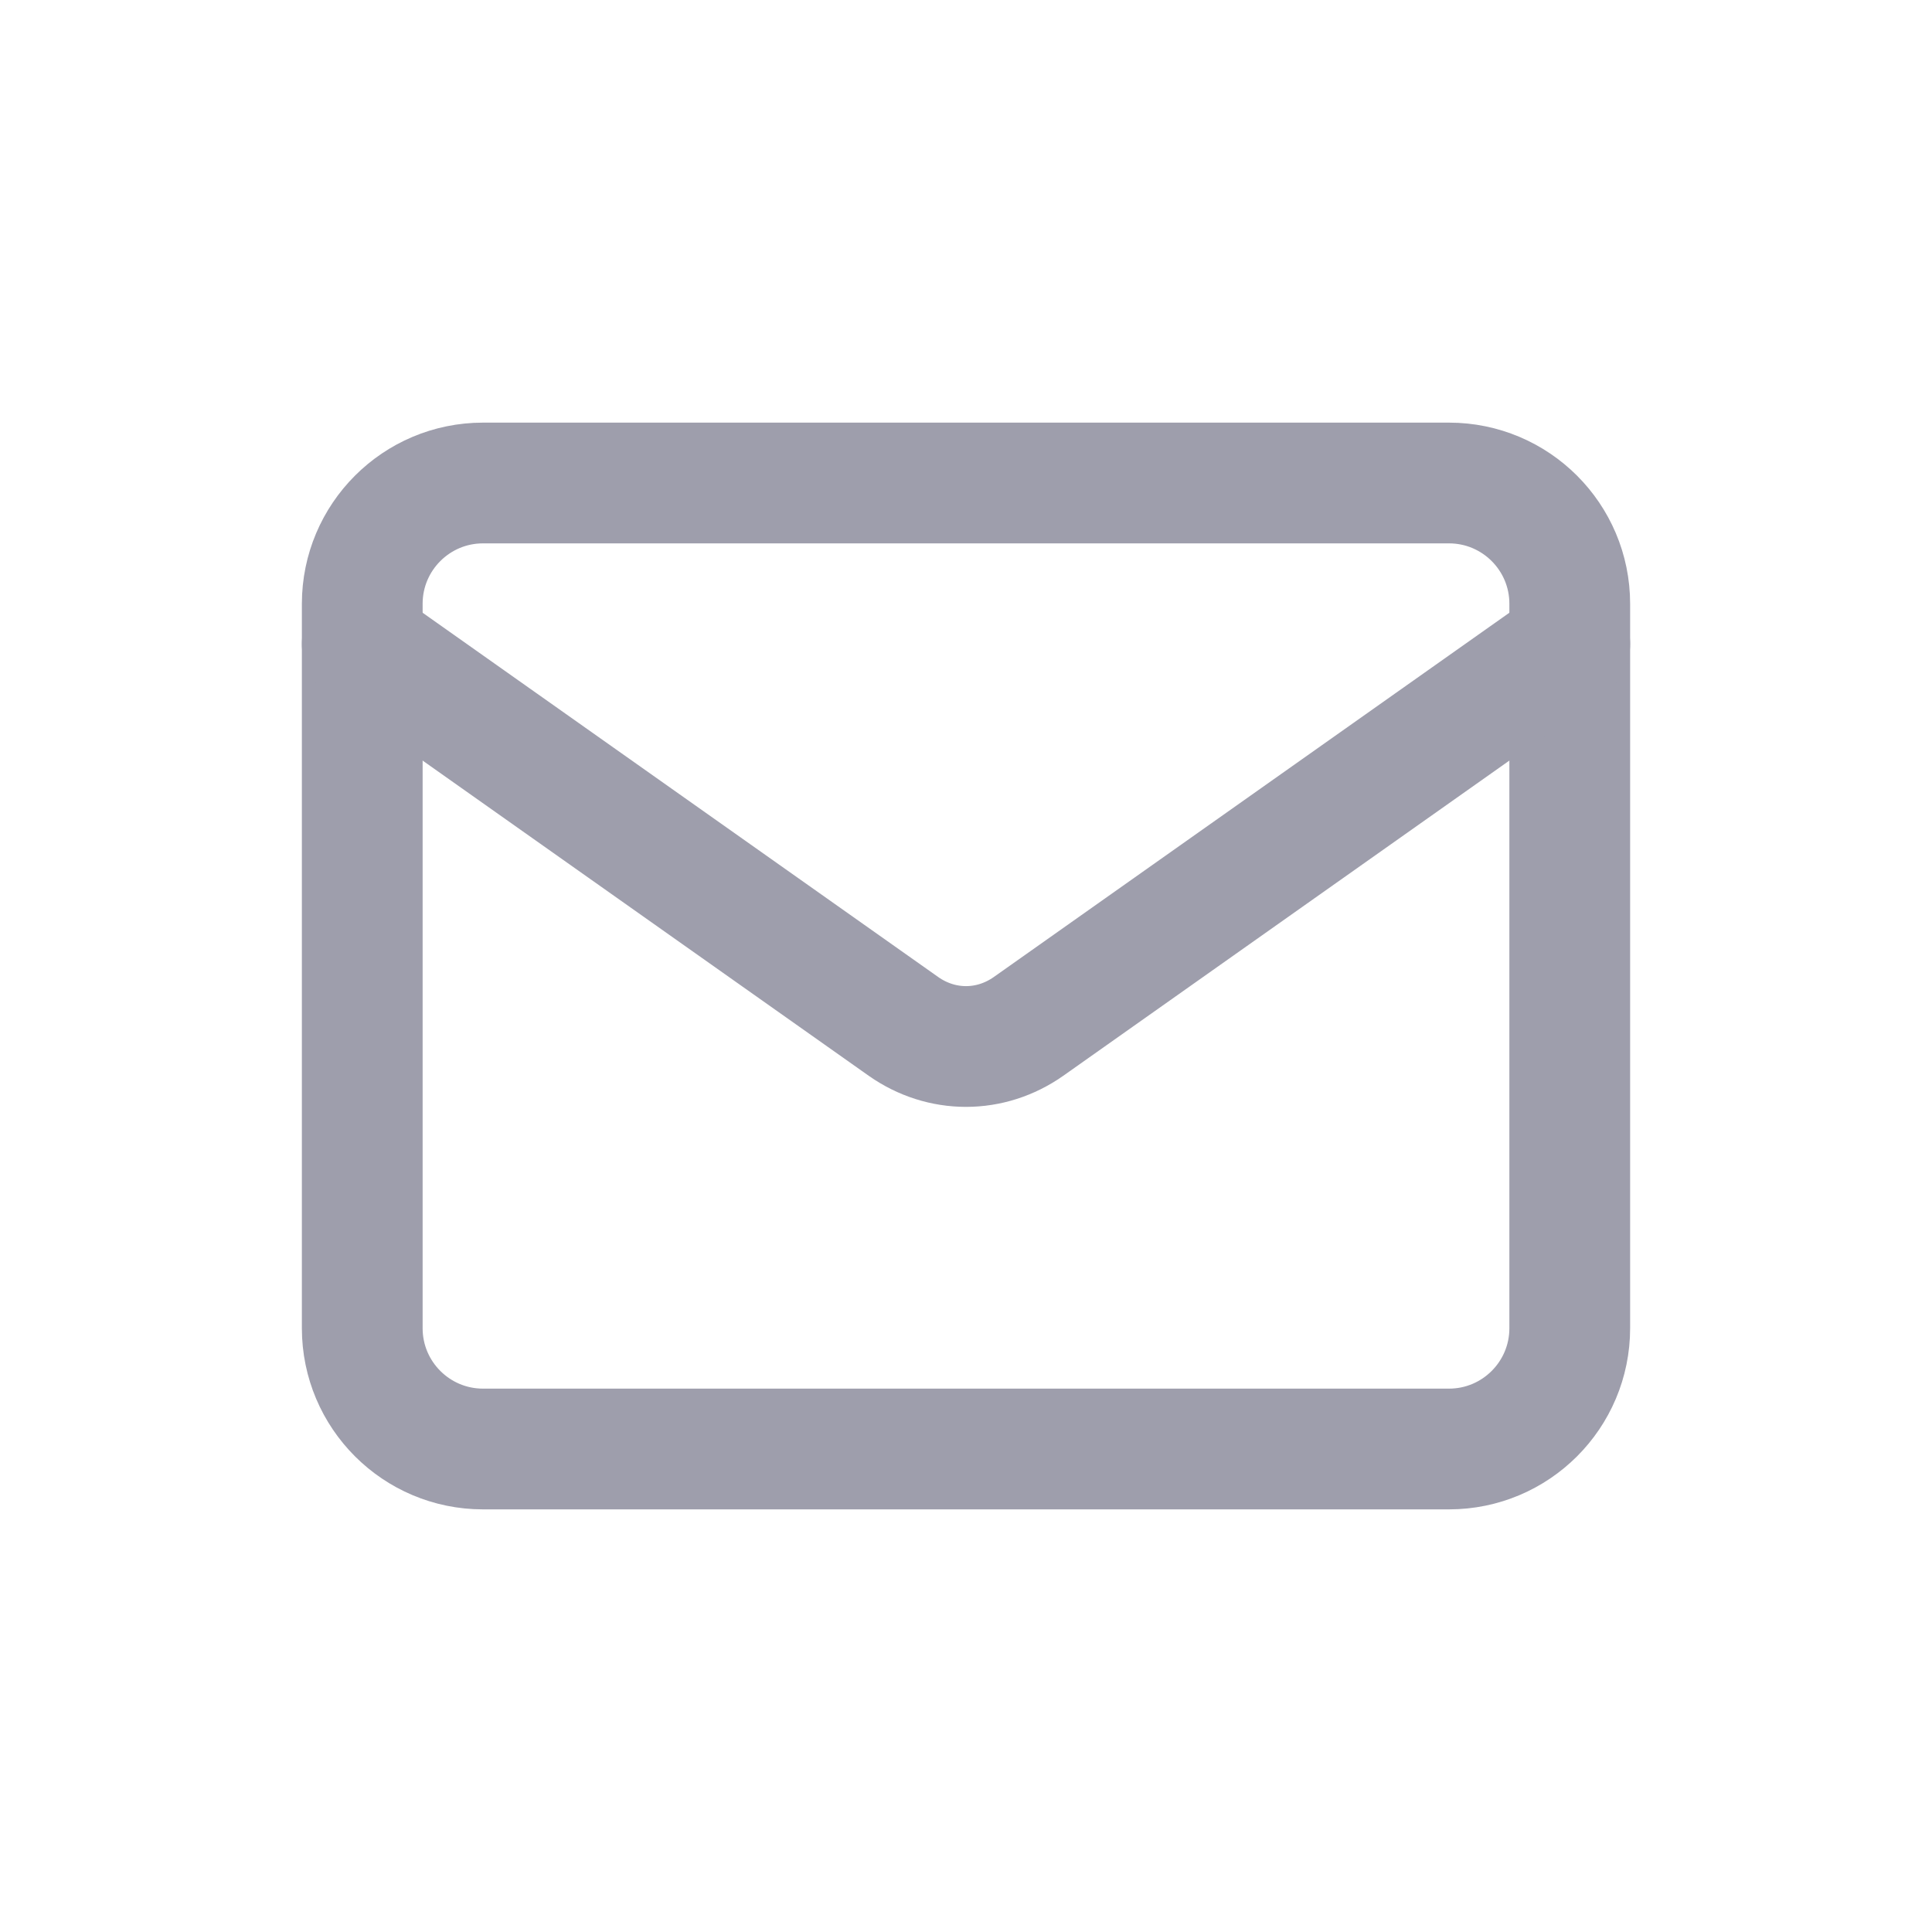 <svg width="24" height="24" viewBox="0 0 24 24" fill="none" xmlns="http://www.w3.org/2000/svg">
<path d="M18 6H6C5.172 6 4.5 6.672 4.5 7.5V16.5C4.5 17.328 5.172 18 6 18H18C18.828 18 19.5 17.328 19.5 16.5V7.5C19.5 6.672 18.828 6 18 6Z" stroke="#9E9EAC" stroke-width="1.5" stroke-linecap="round" stroke-linejoin="round"/>
<path d="M19.5 8L12.773 12.753C12.541 12.915 12.273 13 12 13C11.727 13 11.459 12.915 11.227 12.753L4.5 8" stroke="#9E9EAC" stroke-width="1.5" stroke-linecap="round" stroke-linejoin="round"/>
</svg>

